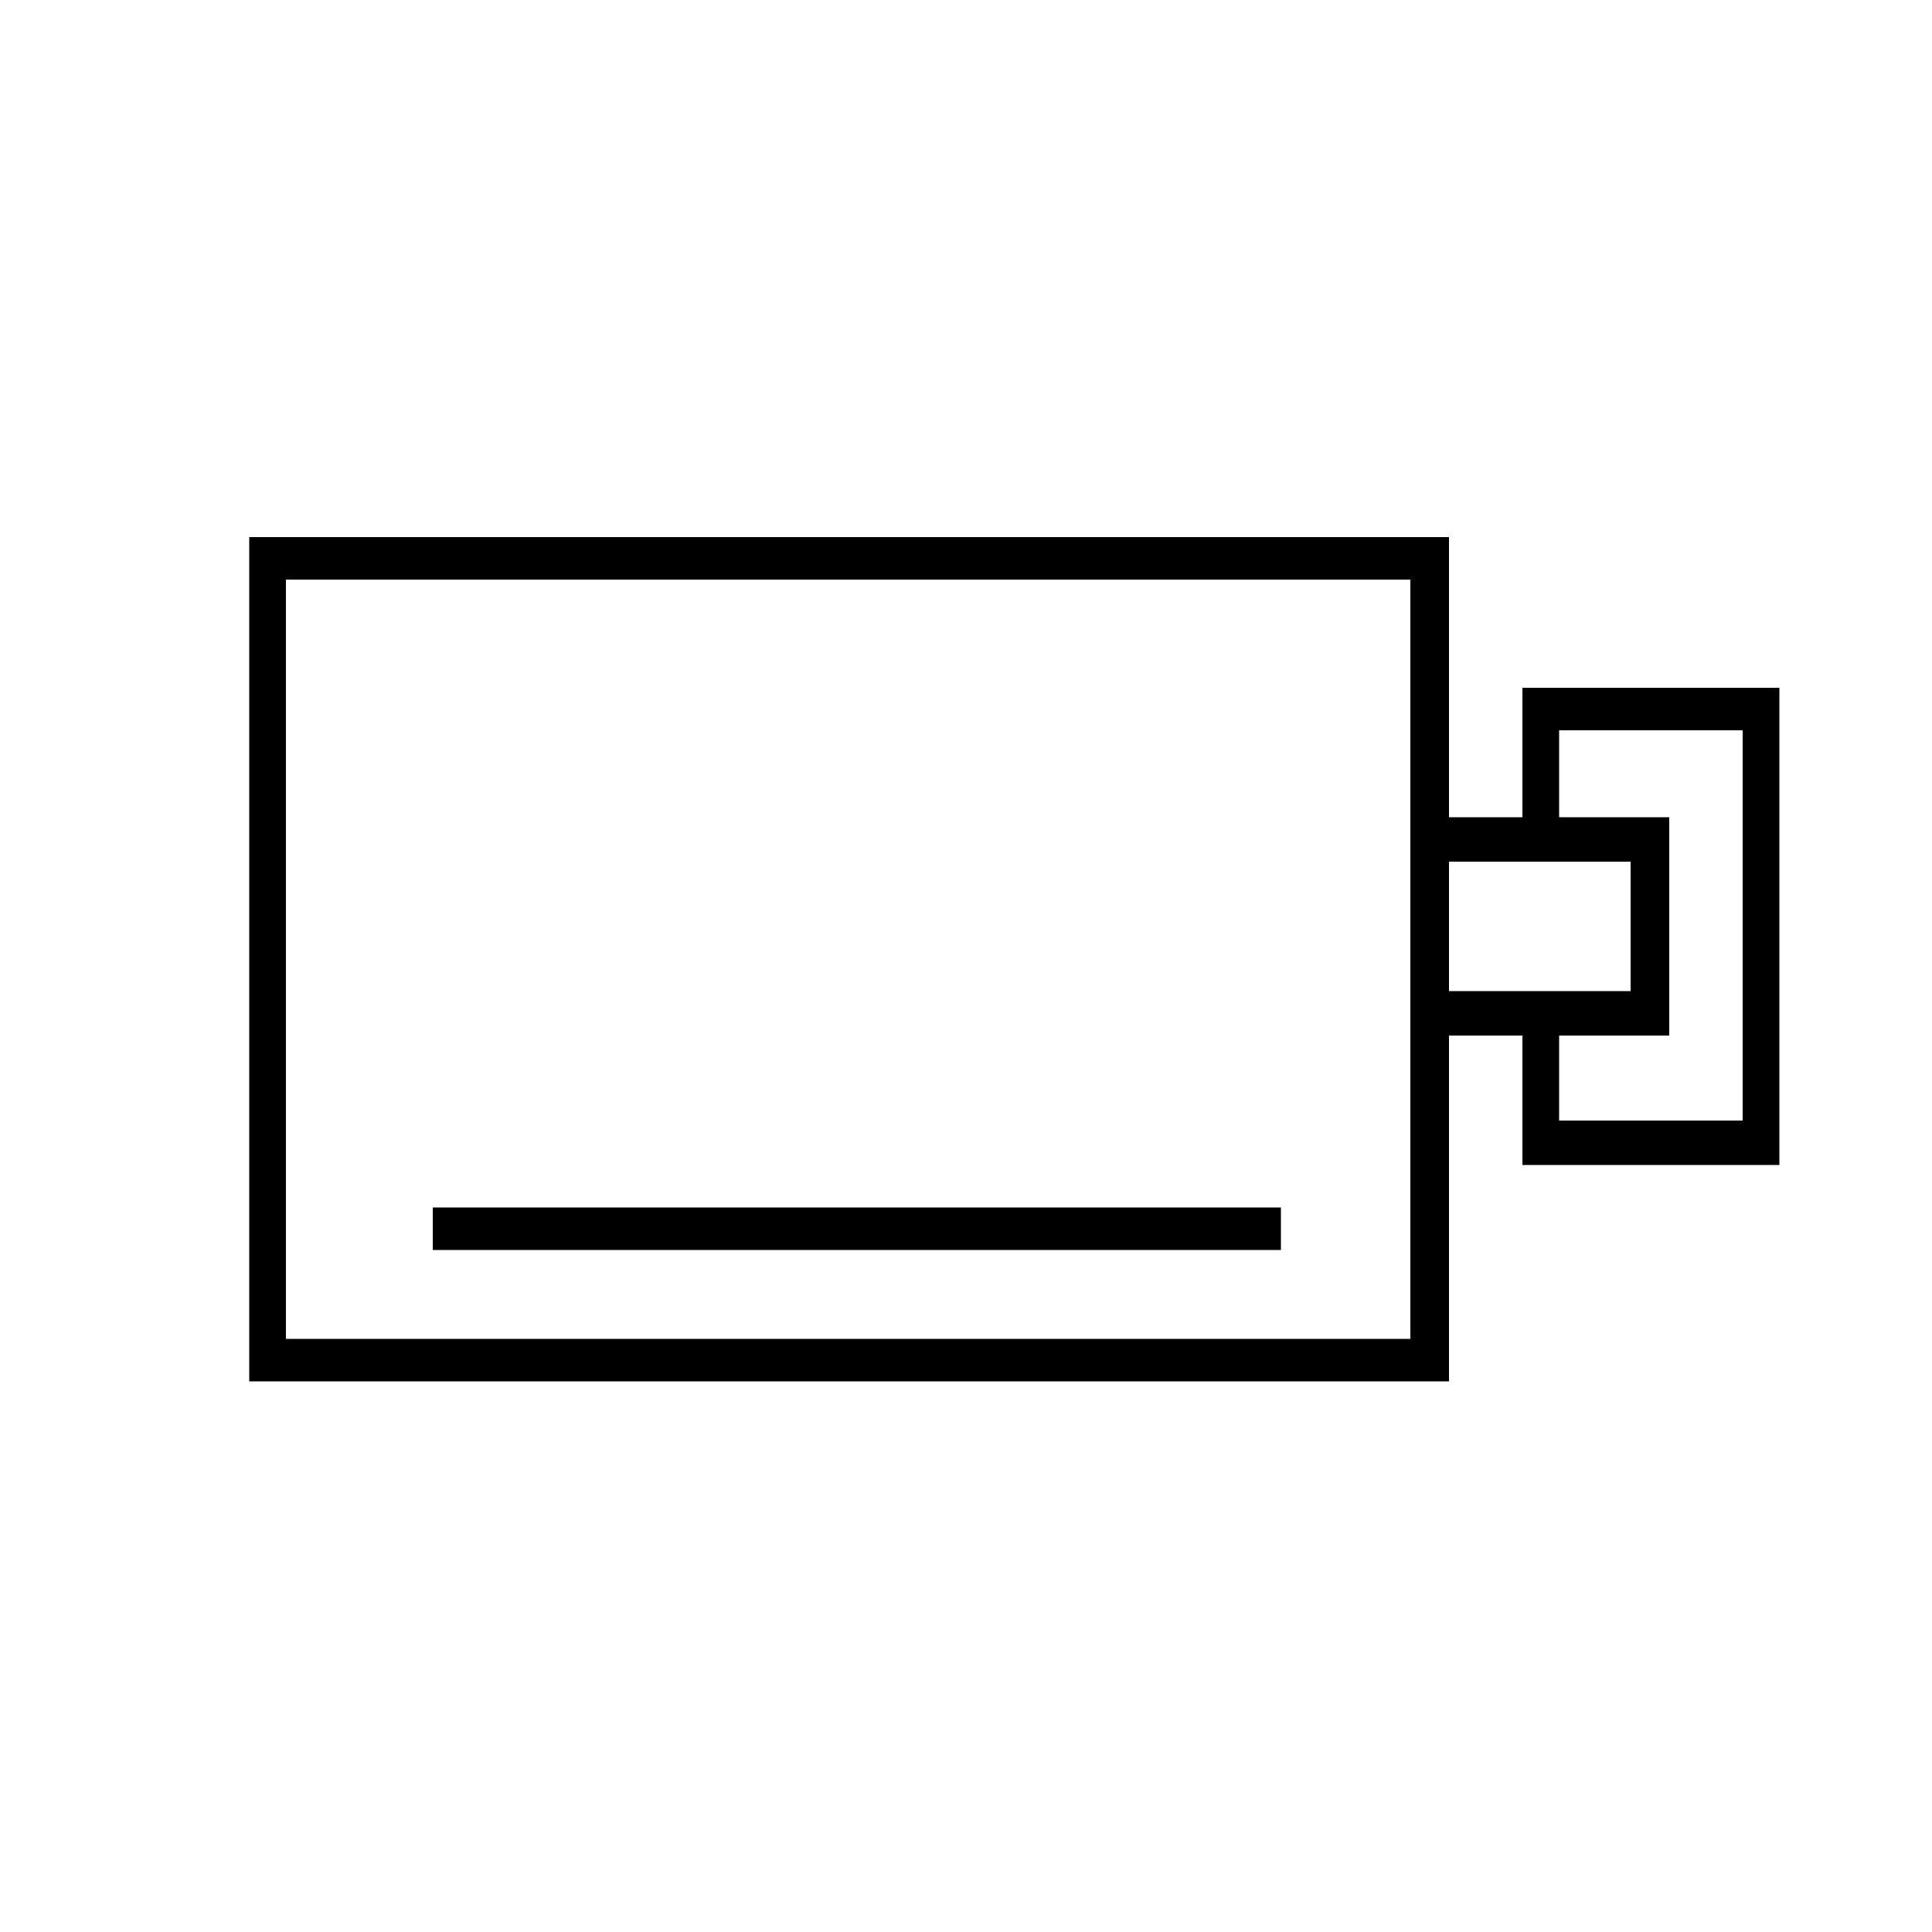 <?xml version="1.0" encoding="utf-8"?>
<!-- Generator: Adobe Illustrator 22.0.1, SVG Export Plug-In . SVG Version: 6.00 Build 0)  -->
<svg version="1.1" id="Layer_1" xmlns="http://www.w3.org/2000/svg" xmlns:xlink="http://www.w3.org/1999/xlink" x="0px" y="0px"
	 viewBox="0 0 100 100" style="enable-background:new 0 0 100 100;" xml:space="preserve">
<g>
	<path d="M74.9,71.5H12.9V27.8h62.1V71.5z M14.8,69.3H73V30H14.8V69.3z"/>
	<path d="M86.4,53.6H73V42.3h13.4V53.6z M74.9,51.3h9.5v-6.7h-9.5V51.3z"/>
	<polygon points="92.1,60.3 78.8,60.3 78.8,51.4 80.7,51.4 80.7,58 90.2,58 90.2,37.8 80.7,37.8 80.7,44.4 78.8,44.4 78.8,35.6 
		92.1,35.6 	"/>
	<rect x="22.4" y="62.5" width="43.9" height="2.2"/>
</g>
</svg>
